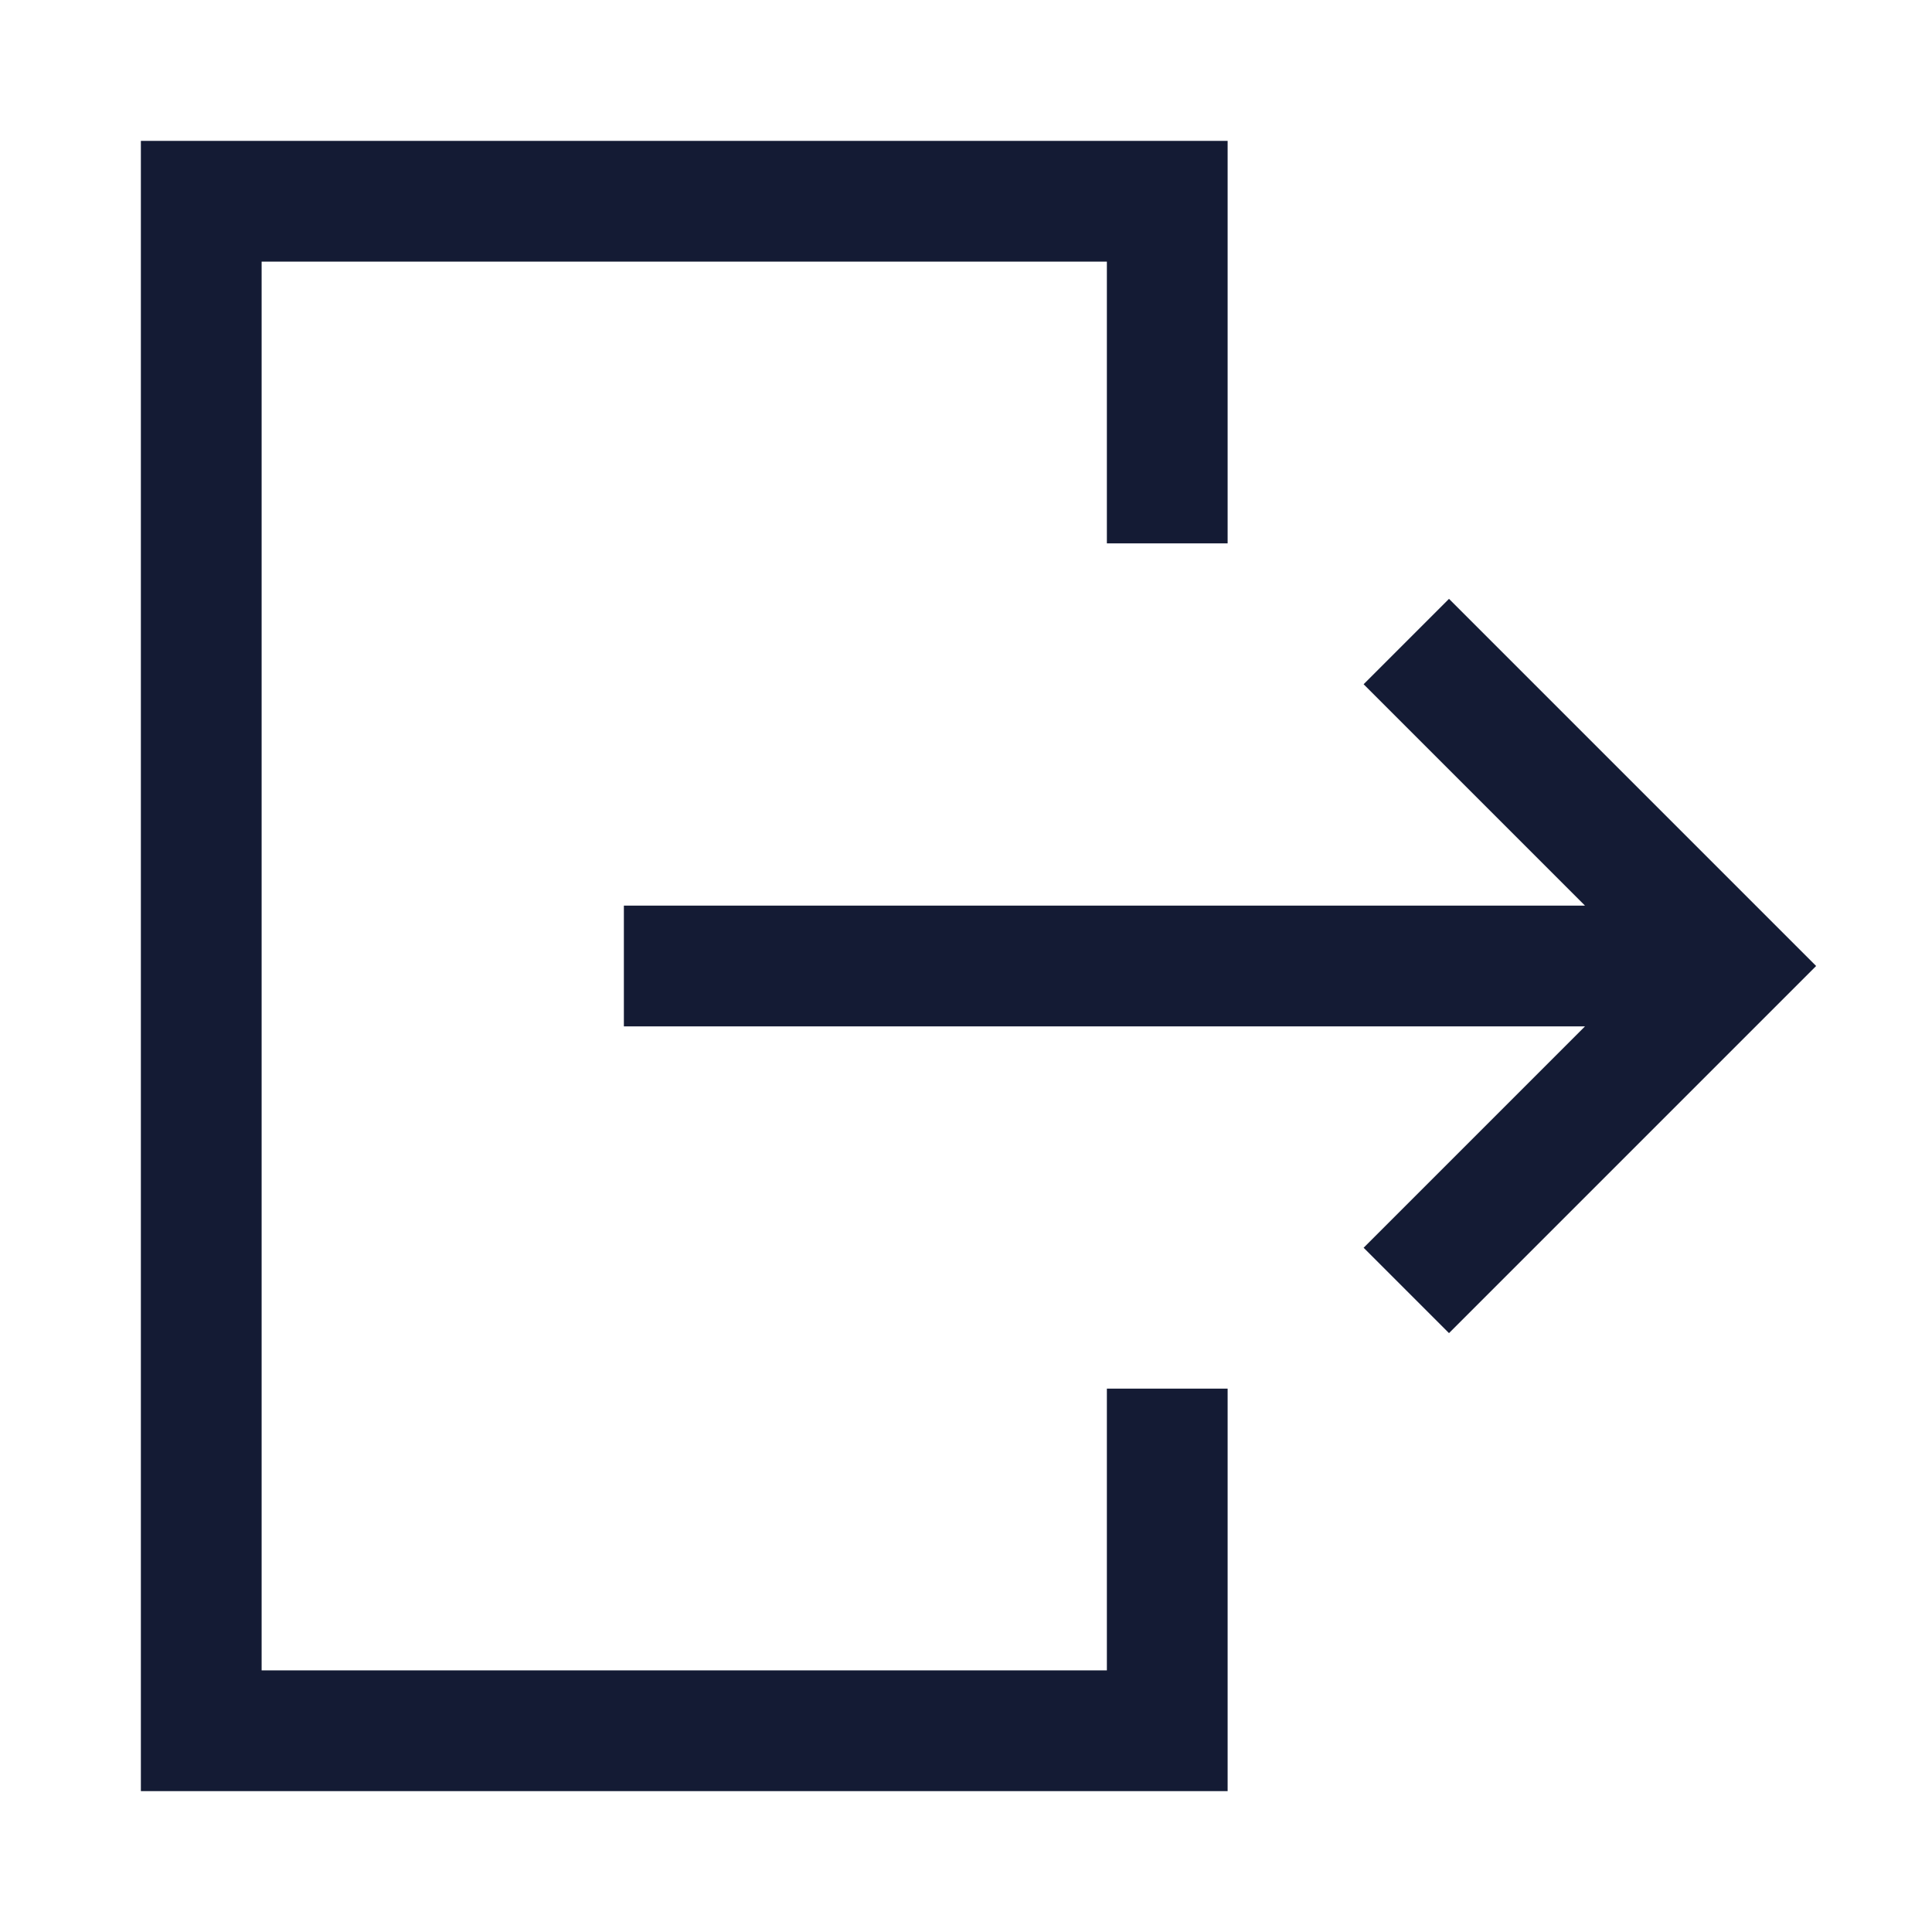 <svg width="24" height="24" viewBox="0 0 24 24" fill="none" xmlns="http://www.w3.org/2000/svg">
<path d="M14.5 18V21.5H2.5L2.5 2.5H14.5L14.5 6" stroke="#141B34" stroke-width="1.5" stroke-linecap="square"/>
<path d="M18 15.5L21.5 12L18 8.5M20.5 12H8.5" stroke="#141B34" stroke-width="1.5" stroke-linecap="square"/>
</svg>
